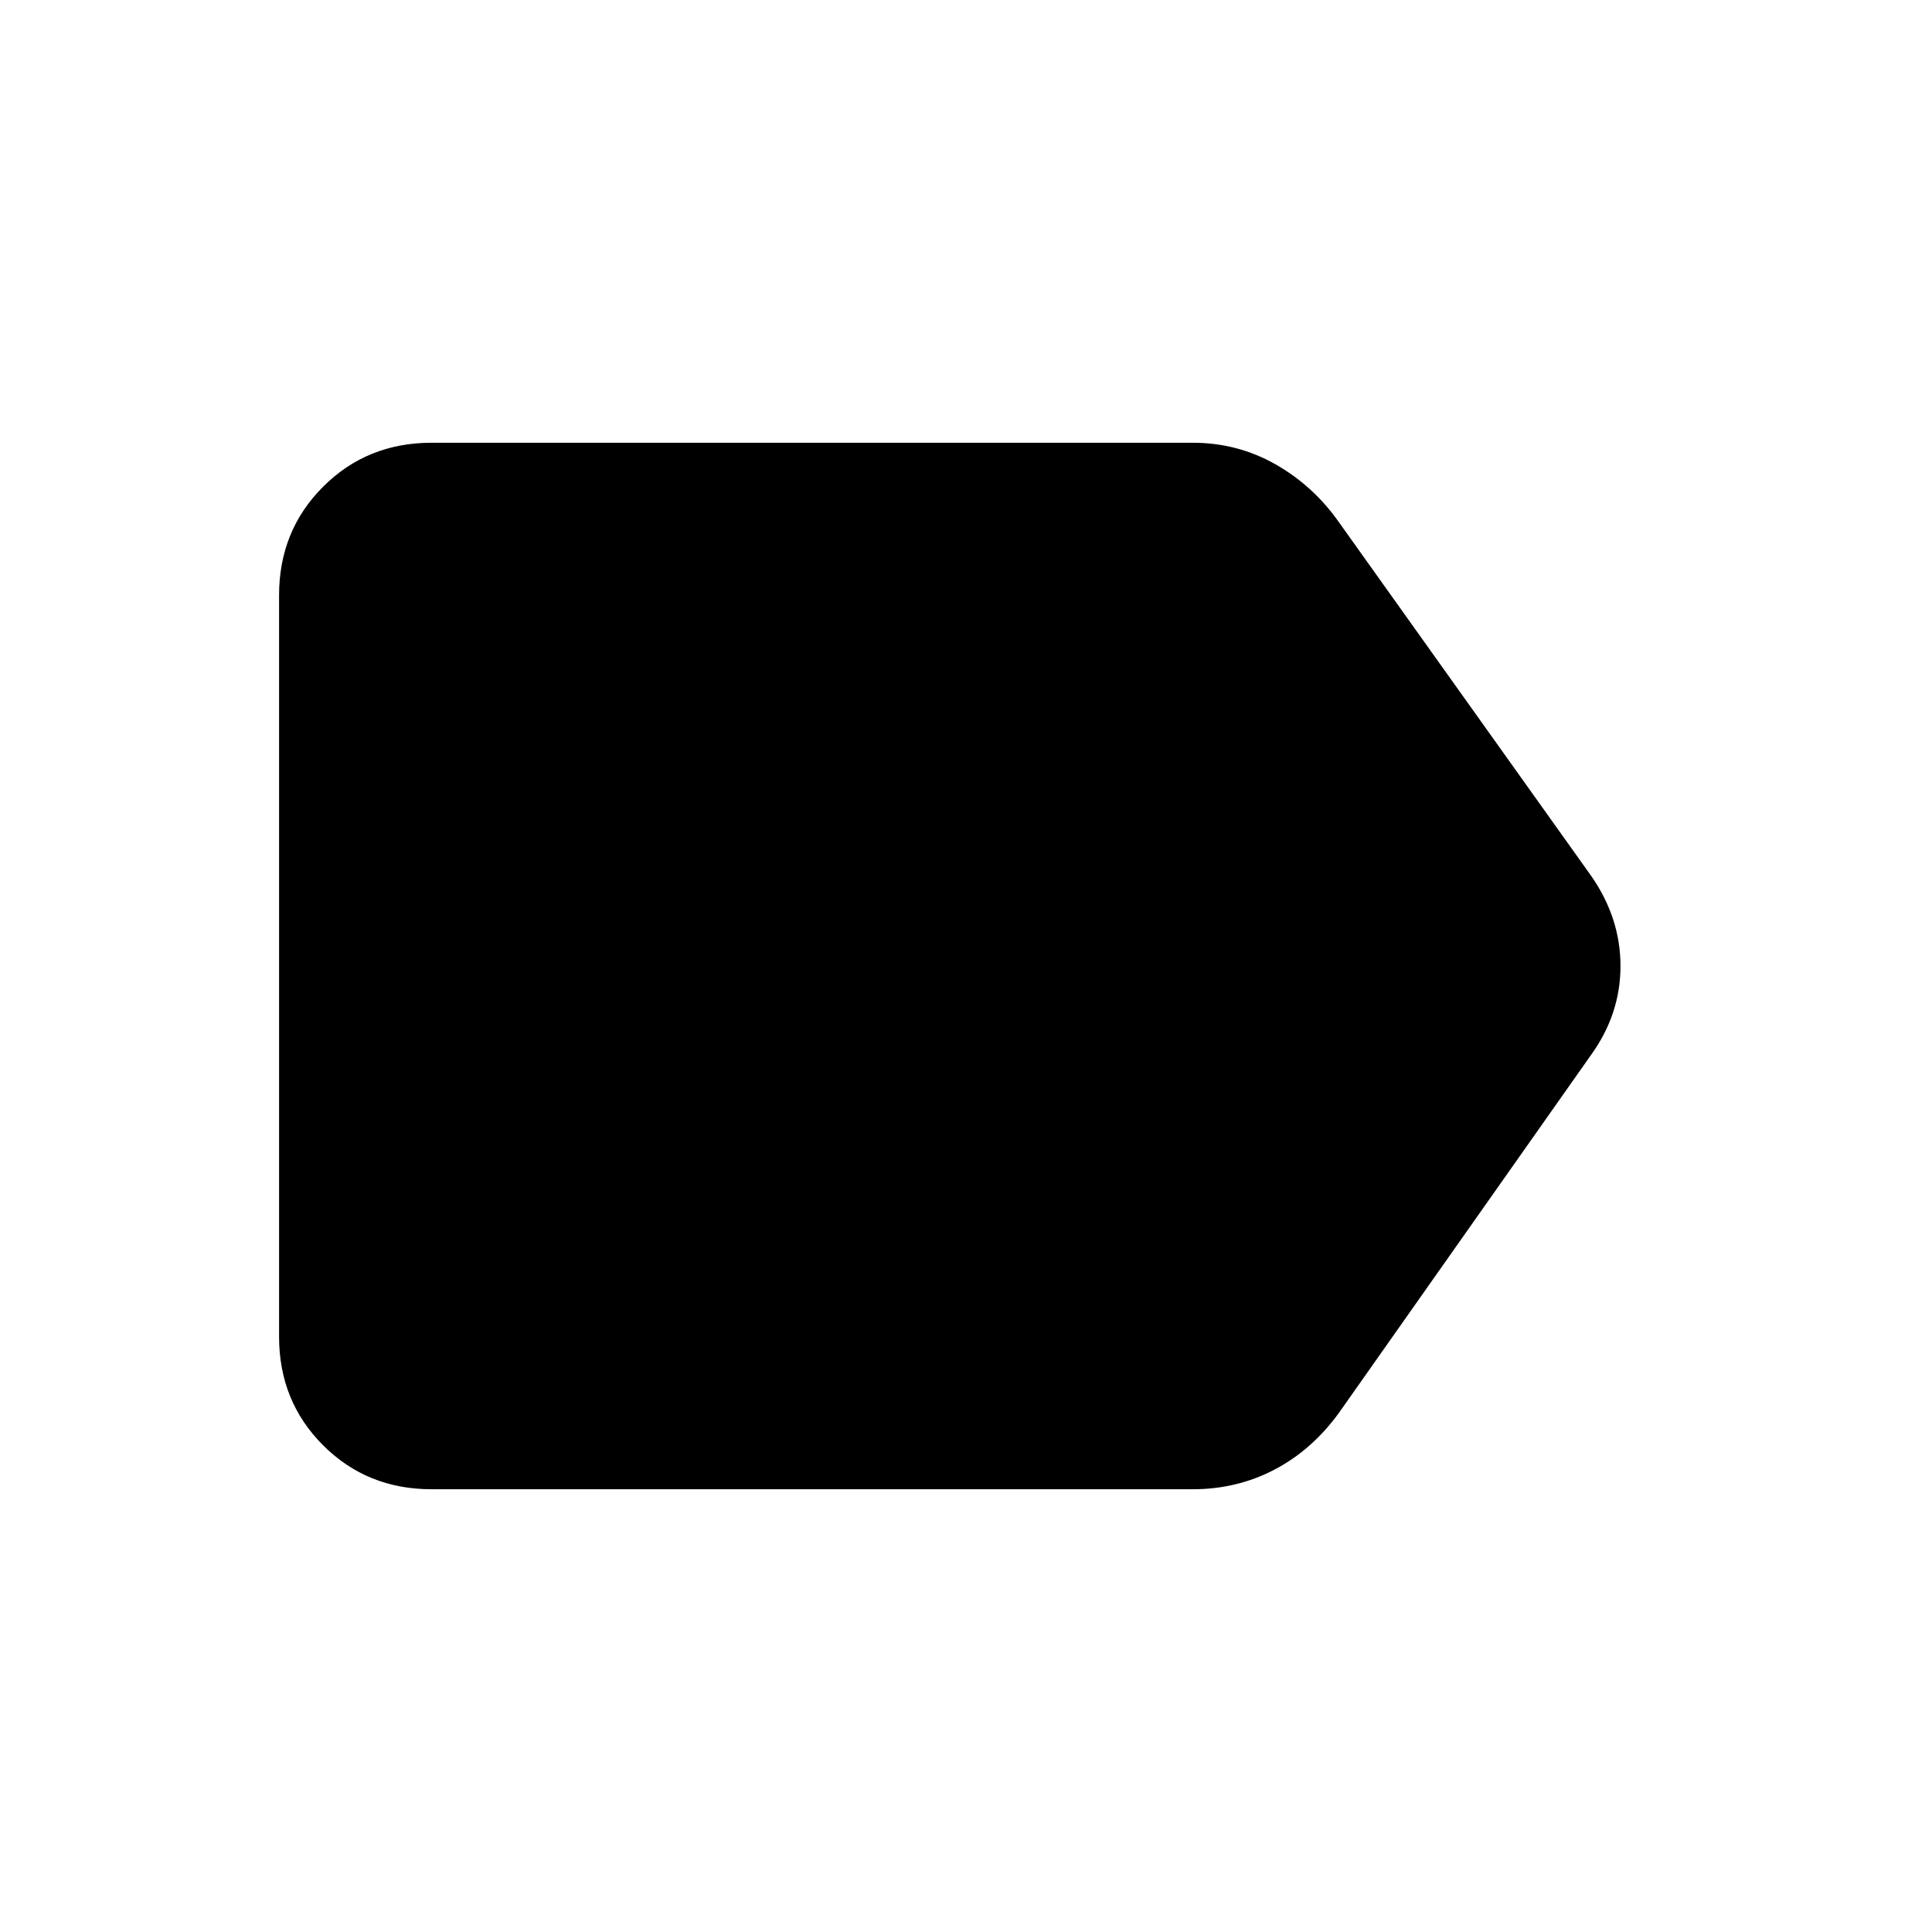 <svg xmlns="http://www.w3.org/2000/svg" height="40" viewBox="0 -960 960 960" width="40"><path d="M790.74-436.03 665.23-257.85q-13.36 18.36-31.97 28.11-18.62 9.74-40.64 9.74H214.46q-32.08 0-53.93-21.86-21.86-21.86-21.86-53.93v-368.42q0-32.07 21.86-53.93Q182.38-740 214.46-740h378.16q22.28 0 41.1 10.68t31.51 28.7l125.51 175.98q14.47 20.87 14.47 44.64t-14.47 43.97Z"/></svg>